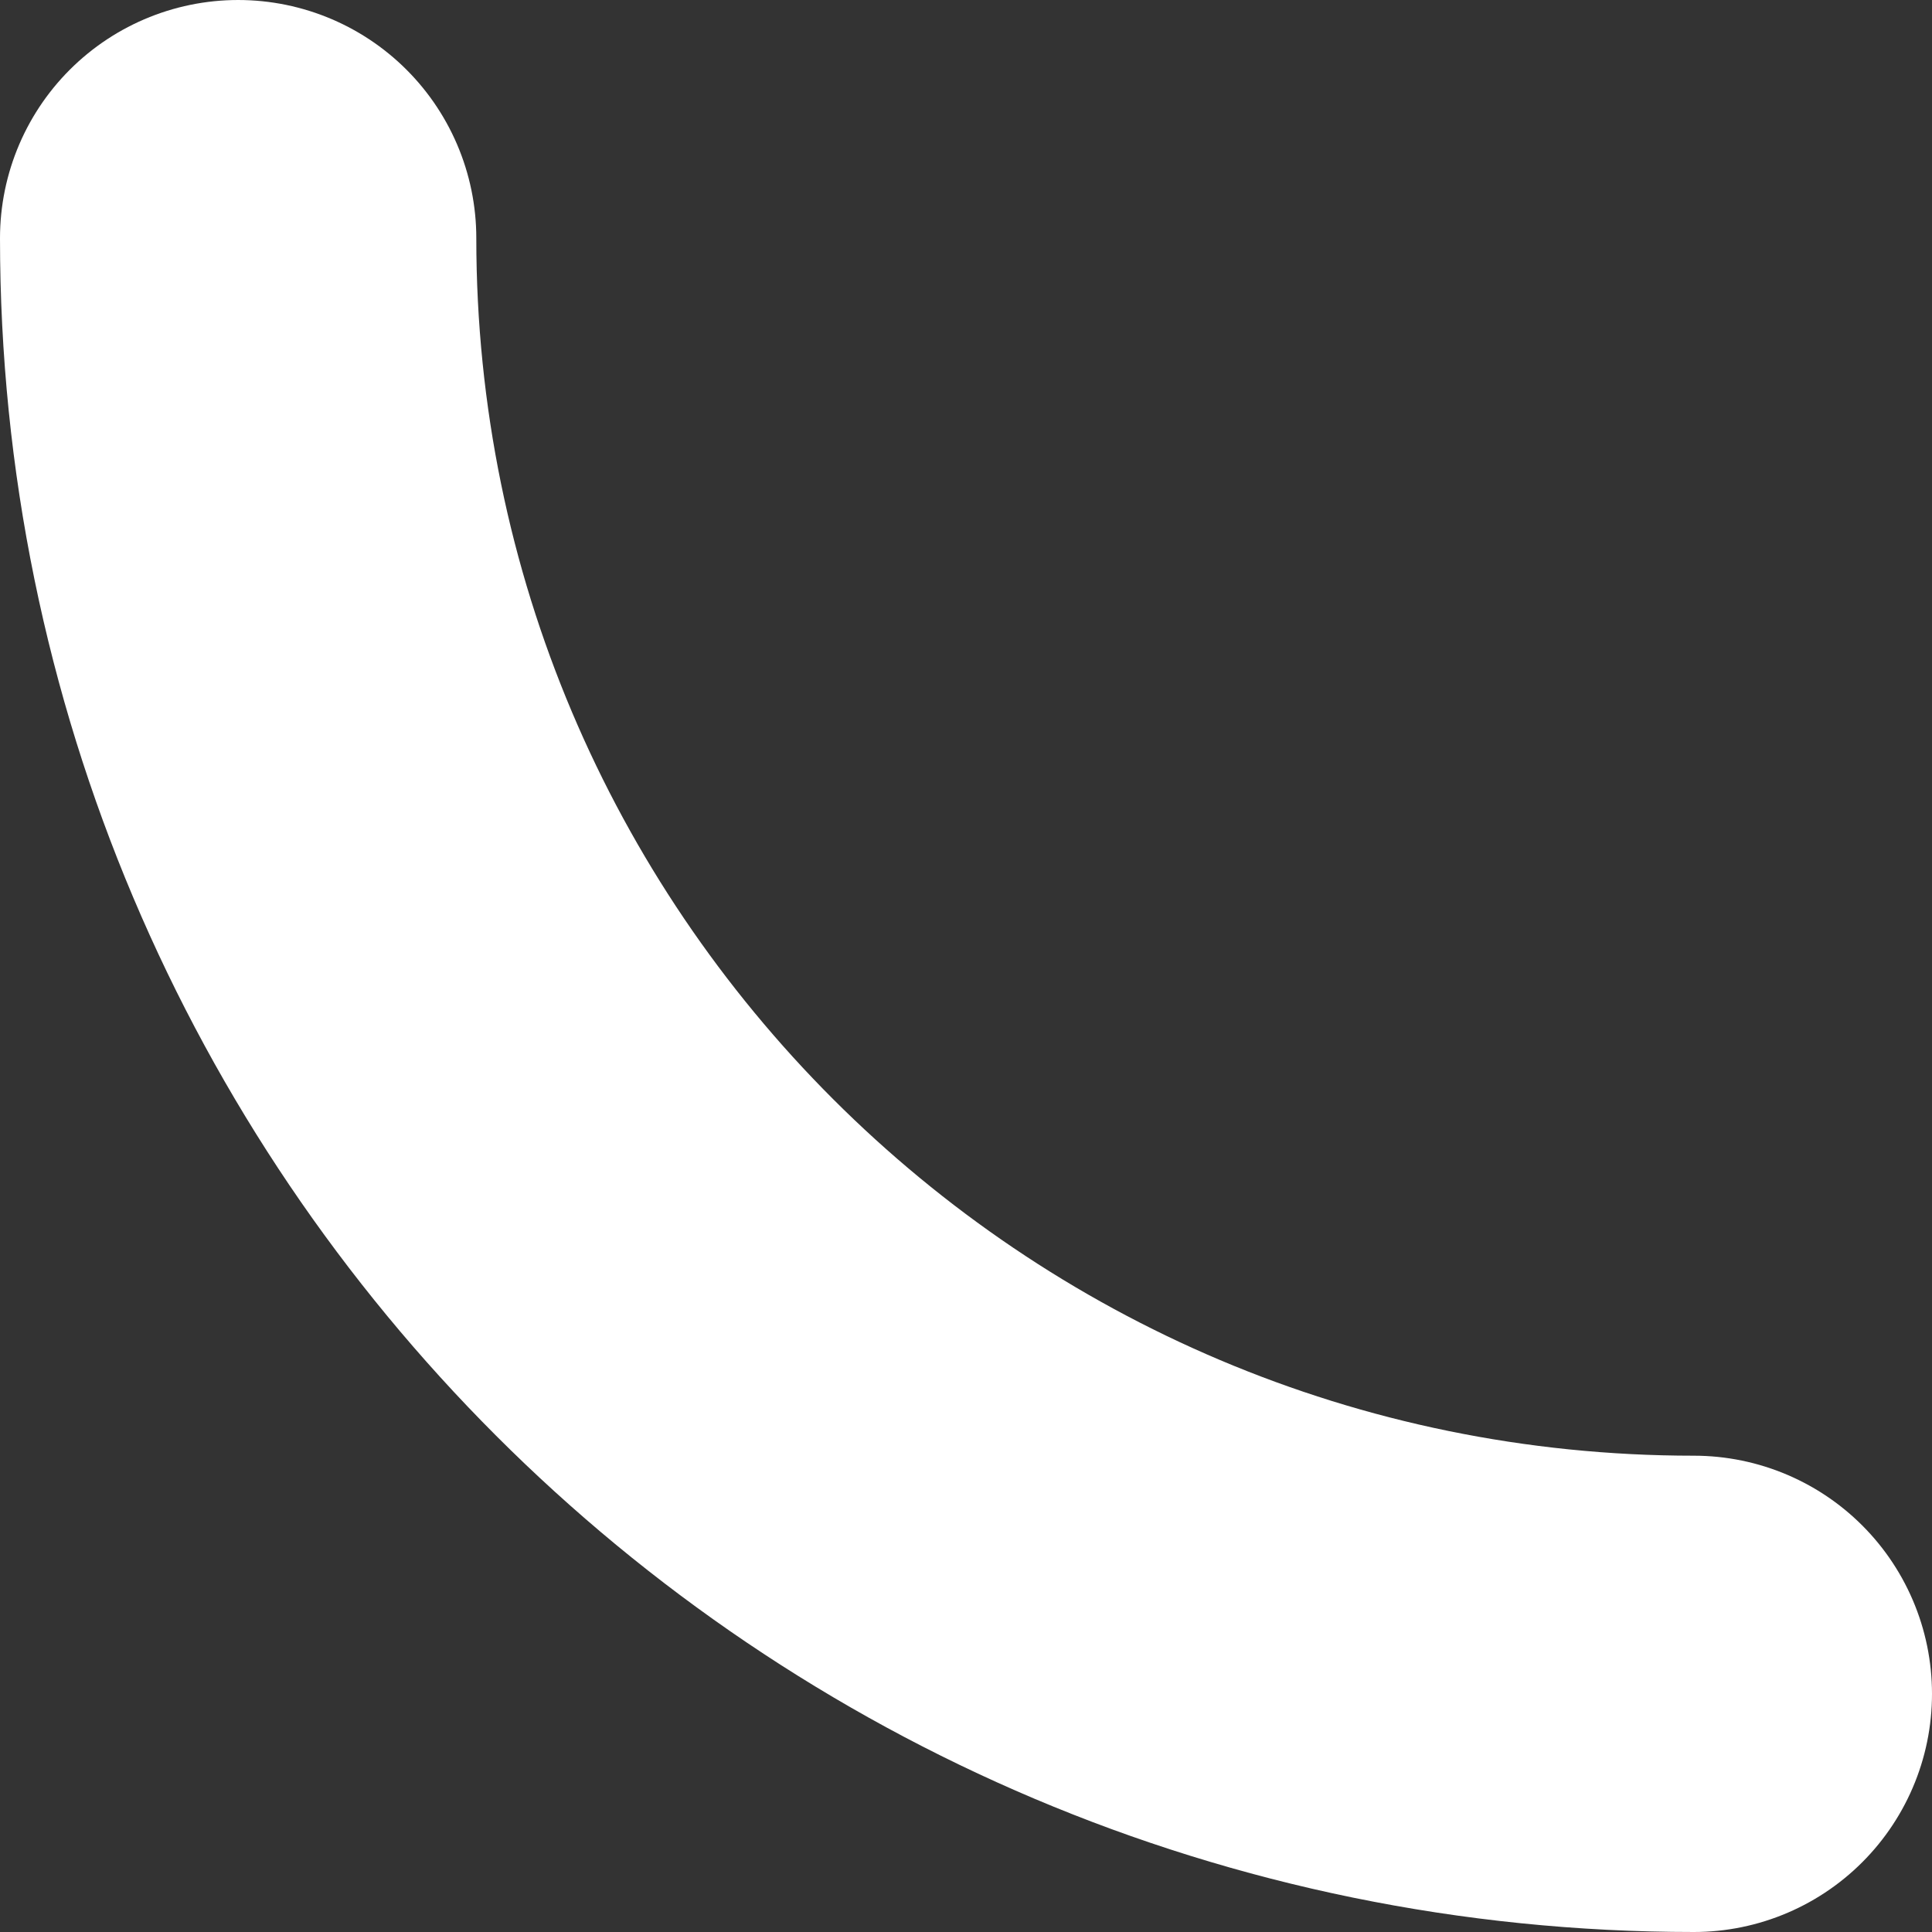 <?xml version="1.0" encoding="utf-8"?>
<!-- Generator: Adobe Illustrator 22.1.0, SVG Export Plug-In . SVG Version: 6.00 Build 0)  -->
<svg version="1.1" xmlns="http://www.w3.org/2000/svg" xmlns:xlink="http://www.w3.org/1999/xlink" x="0px" y="0px"
	 viewBox="0 0 324.5 324.5" style="enable-background:new 0 0 324.5 324.5;" xml:space="preserve">
<rect x="0" y="0" width="324.5" height="324.5" fill="#333333" stroke="none"/>
<style type="text/css">
	.st0{fill:none;stroke:#FFFFFF;stroke-width:80;stroke-linecap:round;stroke-linejoin:round;stroke-miterlimit:10;}
</style>
<g id="fond">
</g>
<g id="images">
</g>
<g id="txt">
	<path id="second-ornament-path" class="st0" d="M284.5,284.5C149.5,284.5,40,175,40,40"/>
</g>
<g id="logo">
</g>
<g id="taille-ecran">
</g>
</svg>
